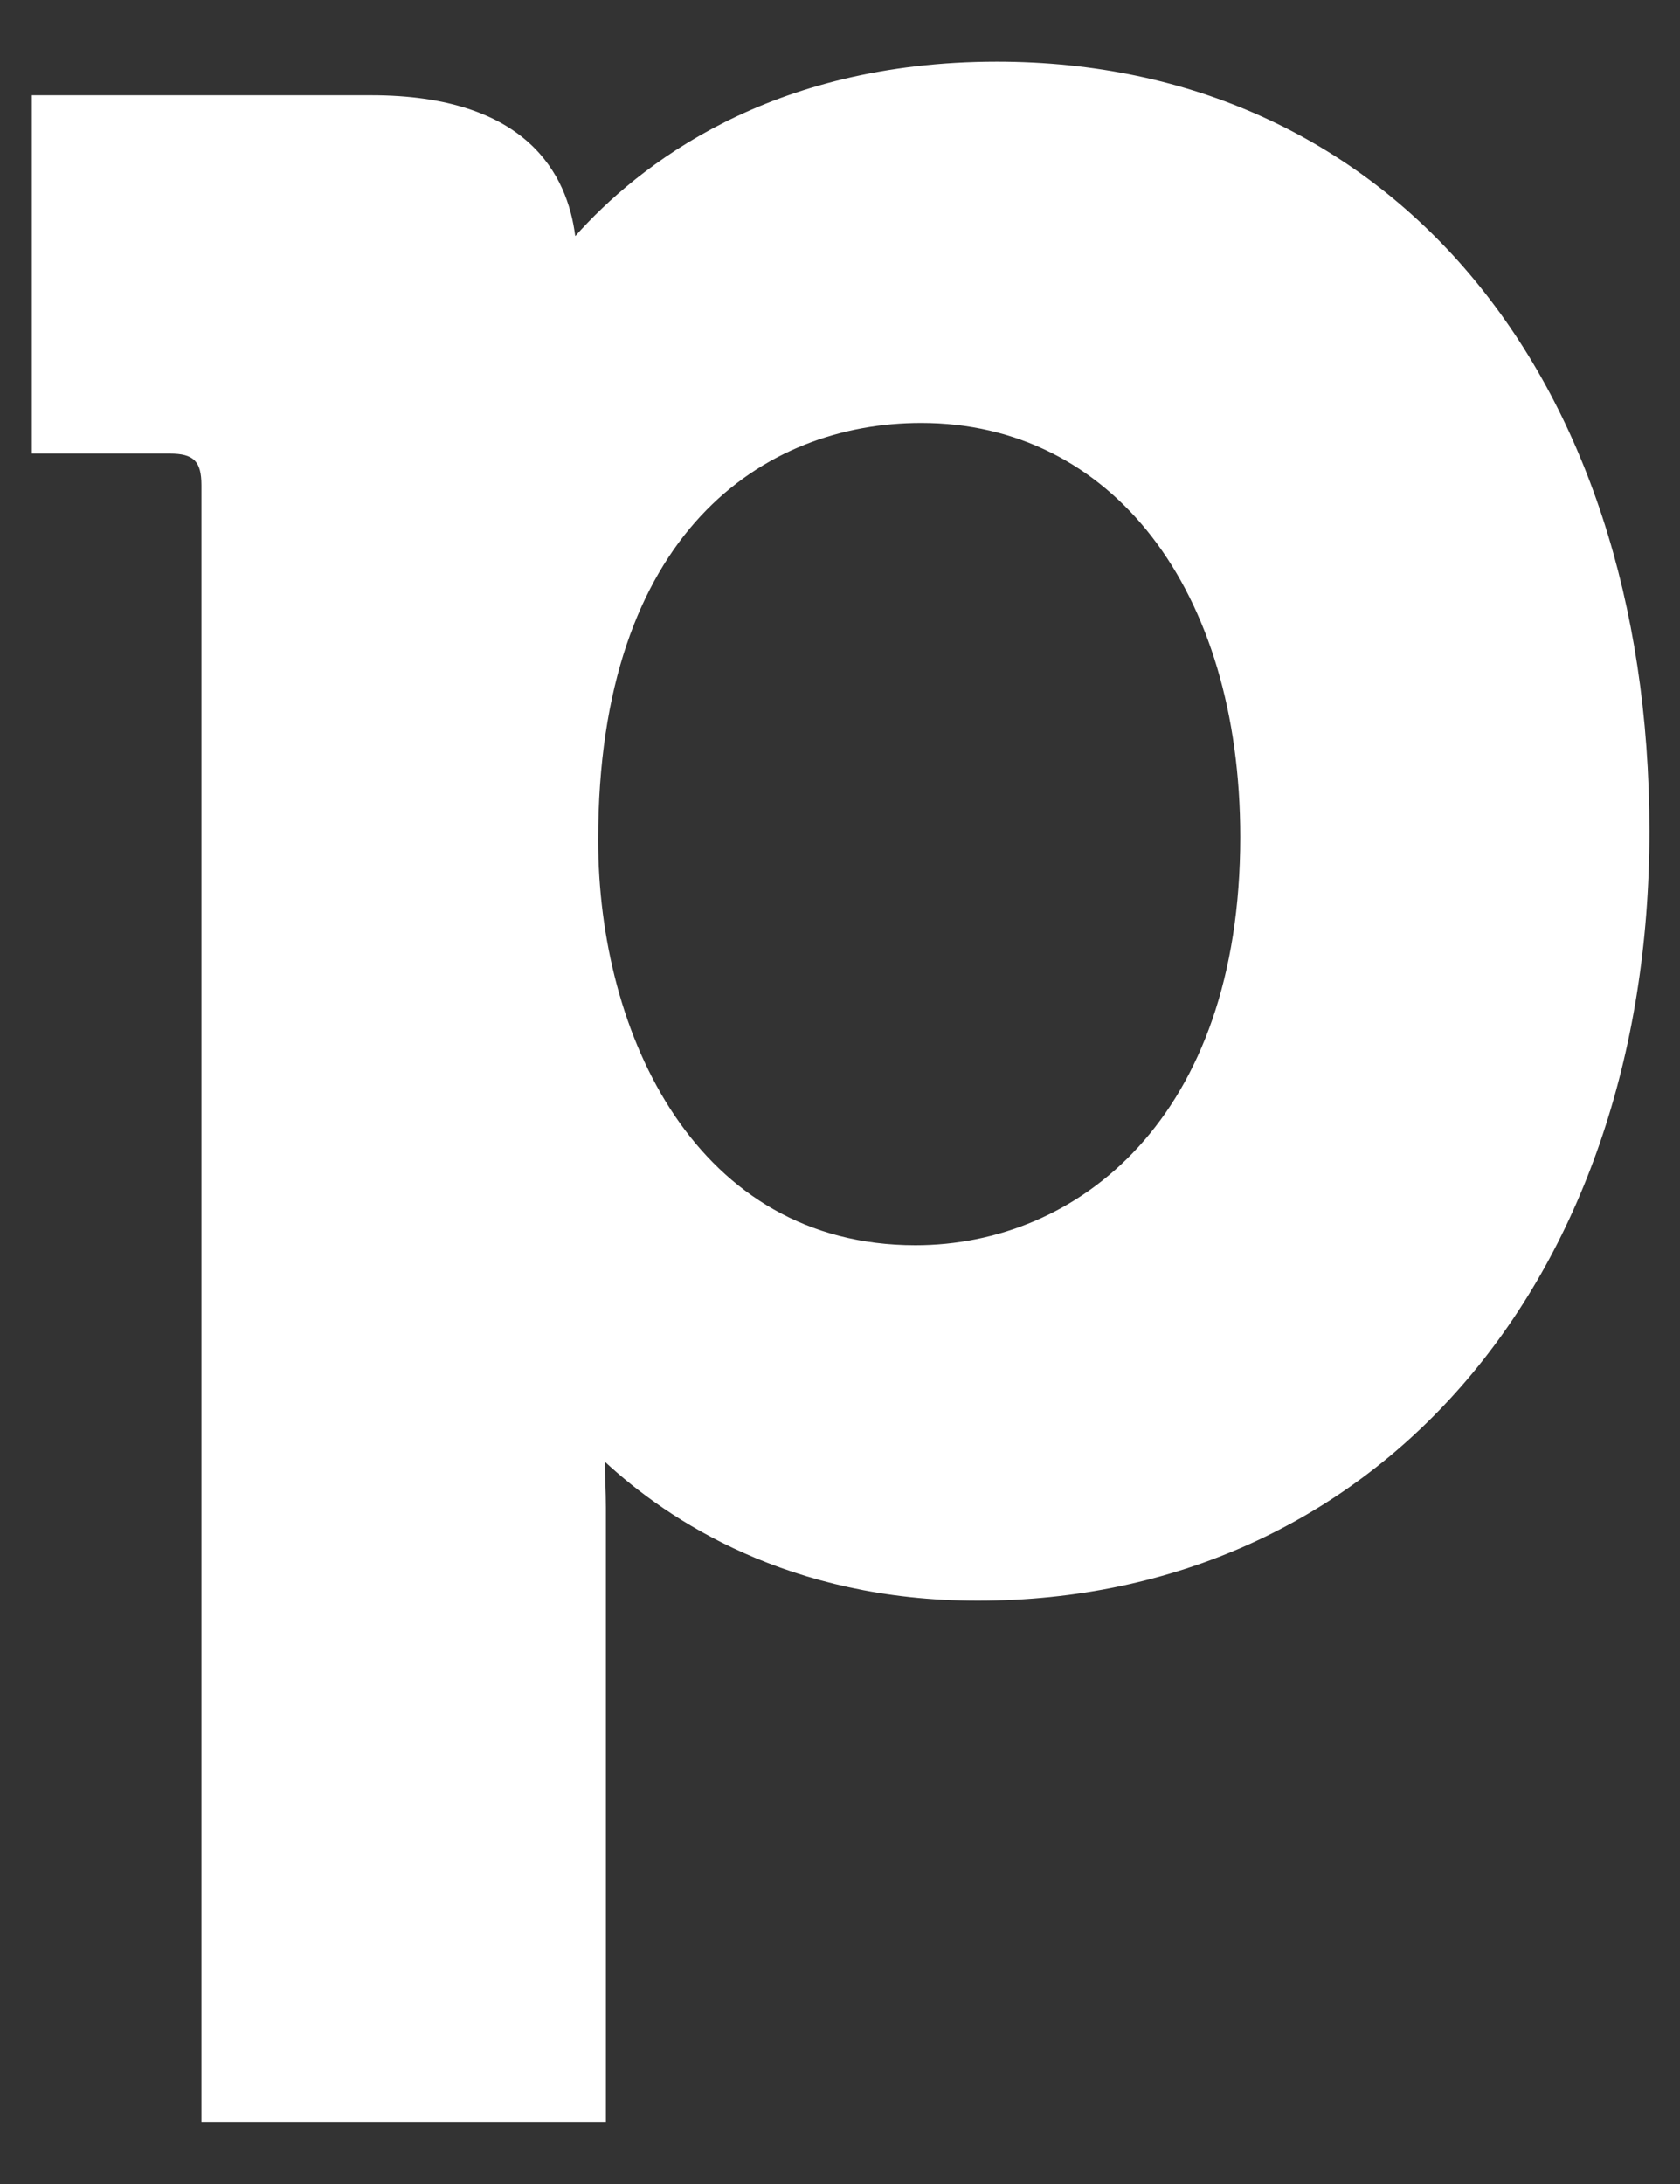 <svg width="20" height="26" viewBox="0 0 20 26" fill="none" xmlns="http://www.w3.org/2000/svg">
<rect x="0" y="0" width="20" height="26" fill="#333333" stroke="none"/>
<path fill-rule="evenodd" clip-rule="evenodd" d="M7.121 9.998C7.121 12.325 8.296 14.824 10.898 14.824C12.826 14.824 14.765 13.318 14.765 9.964C14.765 7.02 13.236 5.035 10.966 5.035C9.095 5.035 7.121 6.336 7.121 9.998ZM11.867 0.734C16.511 0.734 19.636 4.419 19.636 9.895C19.636 15.292 16.339 19.056 11.639 19.056C9.392 19.056 7.954 18.098 7.201 17.402C7.201 17.562 7.213 17.756 7.213 17.95V25.263H2.398V5.777C2.398 5.492 2.307 5.4 2.022 5.4H0.379V1.134H4.418C6.277 1.134 6.756 2.081 6.848 2.811C7.6 1.966 9.163 0.734 11.867 0.734Z" fill="white"/>
</svg>
